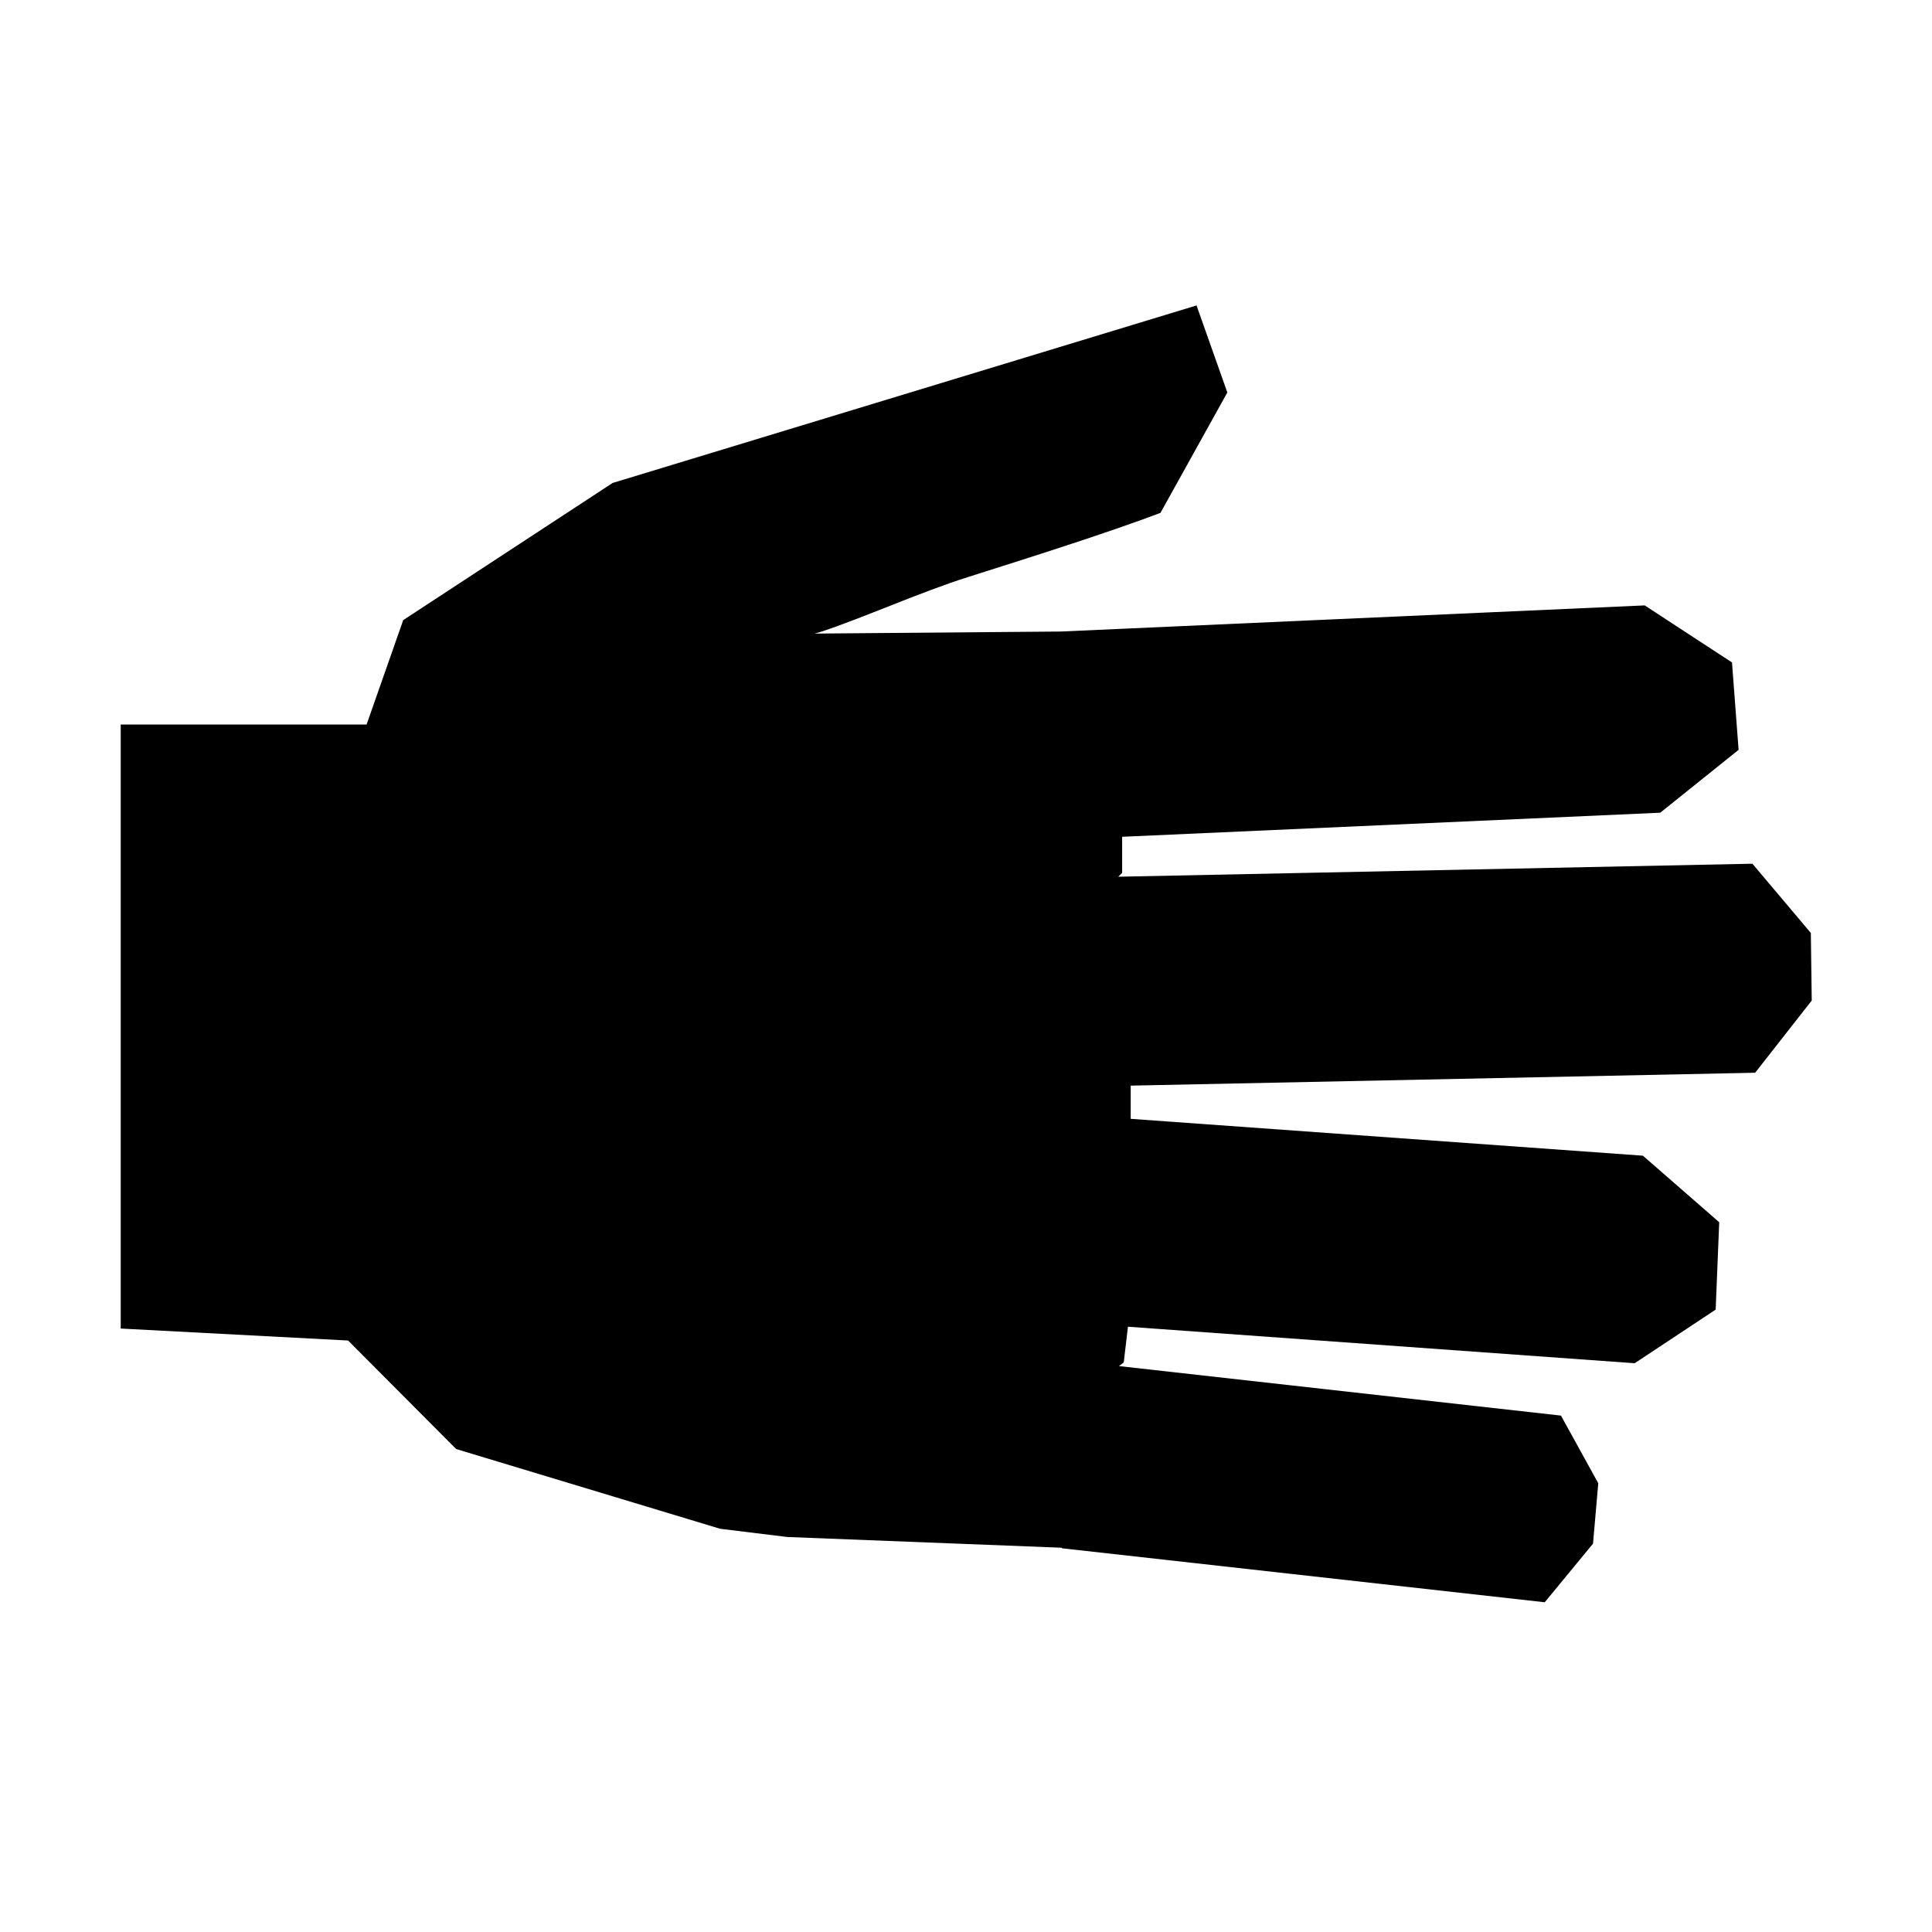 <?xml version="1.0" encoding="UTF-8" standalone="no"?>
<!-- Created with Inkscape (http://www.inkscape.org/) -->

<svg
   width="64"
   height="64"
   viewBox="0 0 16.933 16.933"
   version="1.1"
   id="svg1"
   inkscape:version="1.3 (0e150ed6c4, 2023-07-21)"
   sodipodi:docname="b-paper-hand-game.svg"
   xml:space="preserve"
   xmlns:inkscape="http://www.inkscape.org/namespaces/inkscape"
   xmlns:sodipodi="http://sodipodi.sourceforge.net/DTD/sodipodi-0.dtd"
   xmlns="http://www.w3.org/2000/svg"
   xmlns:svg="http://www.w3.org/2000/svg"
   xmlns:rdf="http://www.w3.org/1999/02/22-rdf-syntax-ns#"
   xmlns:cc="http://creativecommons.org/ns#"
   xmlns:dc="http://purl.org/dc/elements/1.1/"><sodipodi:namedview
     id="namedview1"
     pagecolor="#ffffff"
     bordercolor="#000000"
     borderopacity="0.25"
     inkscape:showpageshadow="2"
     inkscape:pageopacity="0.0"
     inkscape:pagecheckerboard="0"
     inkscape:deskcolor="#d1d1d1"
     inkscape:document-units="px"
     showgrid="true"
     inkscape:zoom="8"
     inkscape:cx="35.375"
     inkscape:cy="30.6875"
     inkscape:window-width="1393"
     inkscape:window-height="701"
     inkscape:window-x="585"
     inkscape:window-y="1173"
     inkscape:window-maximized="0"
     inkscape:current-layer="layer1"><sodipodi:guide
       position="0,15.875"
       orientation="0,1"
       id="guide7"
       inkscape:locked="false"
       inkscape:label=""
       inkscape:color="rgb(0,134,229)" /><sodipodi:guide
       position="15.875,16.933"
       orientation="-1,0"
       id="guide8"
       inkscape:locked="false"
       inkscape:label=""
       inkscape:color="rgb(0,134,229)" /><sodipodi:guide
       position="16.933,1.058"
       orientation="0,1"
       id="guide9"
       inkscape:locked="false"
       inkscape:label=""
       inkscape:color="rgb(0,134,229)" /><sodipodi:guide
       position="1.058,0"
       orientation="-1,0"
       id="guide10"
       inkscape:locked="false"
       inkscape:label=""
       inkscape:color="rgb(0,134,229)" /><inkscape:grid
       id="grid10"
       units="px"
       originx="0"
       originy="0"
       spacingx="0.265"
       spacingy="0.265"
       empcolor="#0099e5"
       empopacity="0.302"
       color="#0099e5"
       opacity="0.149"
       empspacing="4"
       dotted="true"
       gridanglex="30"
       gridanglez="30"
       visible="true" /></sodipodi:namedview><defs
     id="defs1" /><g
     inkscape:label="layer1"
     inkscape:groupmode="layer"
     id="layer1"><g
       id="g10"
       style="fill:#000000;opacity:1"><path
         id="rect10"
         style="opacity:0;fill:#000000;fill-rule:evenodd;stroke-width:0.397"
         d="M 0,0 H 16.933 V 16.933 H 0 Z"
         inkscape:label="clear-background"
         sodipodi:insensitive="true" /><g
         id="g11"
         transform="matrix(0.519,0,0,0.42,-0.314,2.759)"
         style="fill:#000000"><g
           id="g12"
           transform="matrix(1,0,0,1.417,-1.9312542e-8,-12.358)"
           style="fill:#000000" /></g></g><path
       id="rect12"
       style="opacity:1;fill:#000000;fill-rule:evenodd;stroke-width:0.343"
       d="M 10.487,2.677 5.369,4.233 3.534,5.435 3.213,6.35 H 1.058 v 5.294 l 1.993,0.105 0.947,0.951 2.314,0.699 0.588,0.072 2.404,0.094 0.005,0.005 4.23,0.473 0.423,-0.514 0.046,-0.529 -0.327,-0.593 -3.874,-0.434 0.042,-0.032 0.037,-0.313 4.441,0.32 0.71,-0.47 0.031,-0.766 L 14.399,10.129 9.91,9.806 V 9.515 l 5.473,-0.113 0.496,-0.633 -0.008,-0.592 -0.512,-0.607 -5.558,0.114 0.034,-0.034 V 7.334 L 14.551,7.123 15.238,6.572 15.18,5.806 14.415,5.306 9.296,5.535 7.14,5.553 c 0.02,-0.006 0.04,-0.011 0.062,-0.018 C 7.552,5.42 8.084,5.183 8.486,5.057 9.102,4.862 9.723,4.664 10.171,4.495 l 0.586,-1.055 z" /></g></svg>
